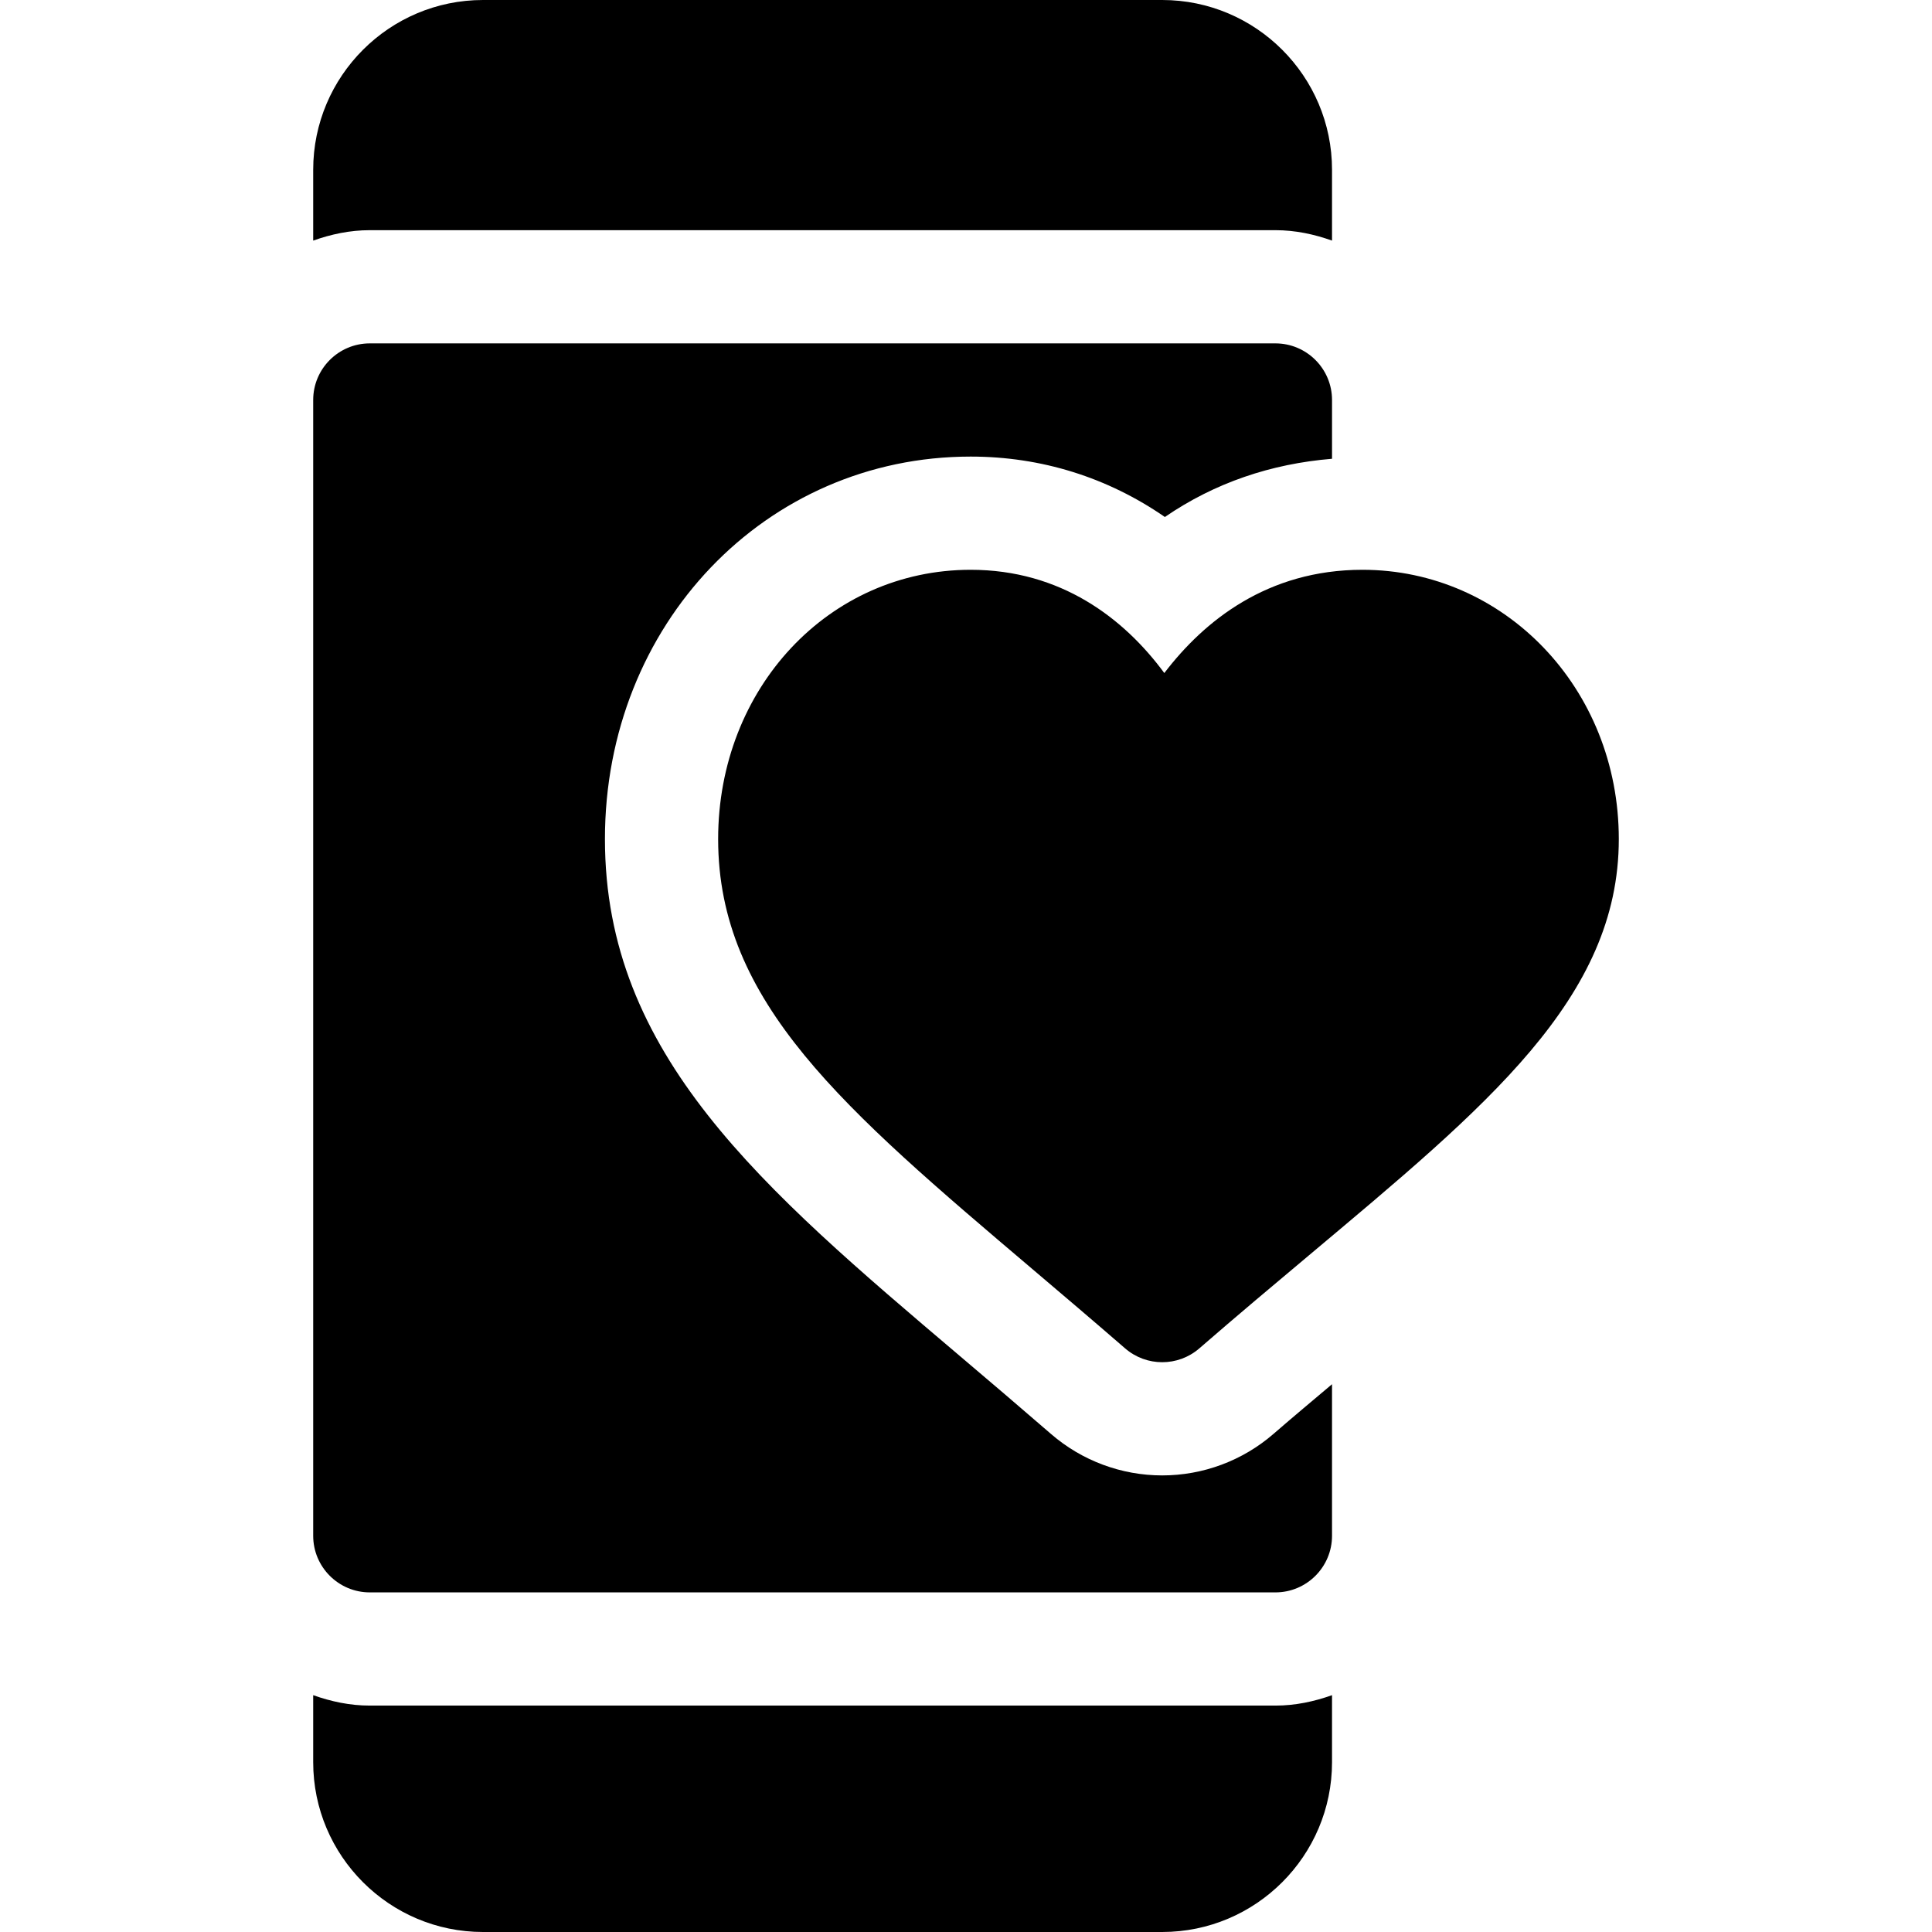 <?xml version="1.0" encoding="iso-8859-1"?>
<!-- Generator: Adobe Illustrator 23.1.0, SVG Export Plug-In . SVG Version: 6.00 Build 0)  -->
<svg version="1.1" id="Capa_1" xmlns="http://www.w3.org/2000/svg" xmlns:xlink="http://www.w3.org/1999/xlink" x="0px" y="0px"
	 viewBox="0 0 512 512" style="enable-background:new 0 0 512 512;" xml:space="preserve">
<g>
	<path d="M361.071,151c-25.239,0-42.012,13.594-52.515,27.363C297.849,163.832,281.105,151,257.229,151
		c-37.529,0-66.914,31.348-66.914,71.367c0,43.286,33.164,71.426,83.364,114.023c7.72,6.548,15.908,13.506,24.492,20.947
		c2.827,2.446,6.328,3.662,9.829,3.662s7.002-1.216,9.829-3.662c10.195-8.848,19.893-16.978,28.975-24.595
		C393.942,293.163,429,264.584,429,222.367C429,182.348,398.601,151,361.071,151z"/>
	<path d="M353,467v-17.763c-4.715,1.681-9.716,2.763-15,2.763H98c-5.284,0-10.285-1.082-15-2.763V467c0,24.814,20.186,45,45,45h180
		C332.814,512,353,491.814,353,467z"/>
	<path d="M308,0H128c-24.814,0-45,20.186-45,45v18.763C87.715,62.082,92.716,61,98,61h240c5.284,0,10.285,1.082,15,2.763V45
		C353,20.186,332.814,0,308,0z"/>
	<path d="M257.229,121c18.779,0,36.343,5.552,51.475,16.011c13.165-9.045,28.134-14.103,44.297-15.43V106c0-8.276-6.724-15-15-15H98
		c-8.276,0-15,6.724-15,15v301c0,8.276,6.724,15,15,15h240c8.276,0,15-6.724,15-15v-40.168c-5.145,4.349-10.122,8.491-15.513,13.167
		C329.284,387.104,318.811,391,308,391s-21.284-3.896-29.458-10.972c-8.525-7.383-16.626-14.282-24.272-20.757
		c-52.5-44.546-93.955-79.731-93.955-136.904C160.314,165.531,202.883,121,257.229,121z"/>
</g>
<g>
</g>
<g>
</g>
<g>
</g>
<g>
</g>
<g>
</g>
<g>
</g>
<g>
</g>
<g>
</g>
<g>
</g>
<g>
</g>
<g>
</g>
<g>
</g>
<g>
</g>
<g>
</g>
<g>
</g>
</svg>
